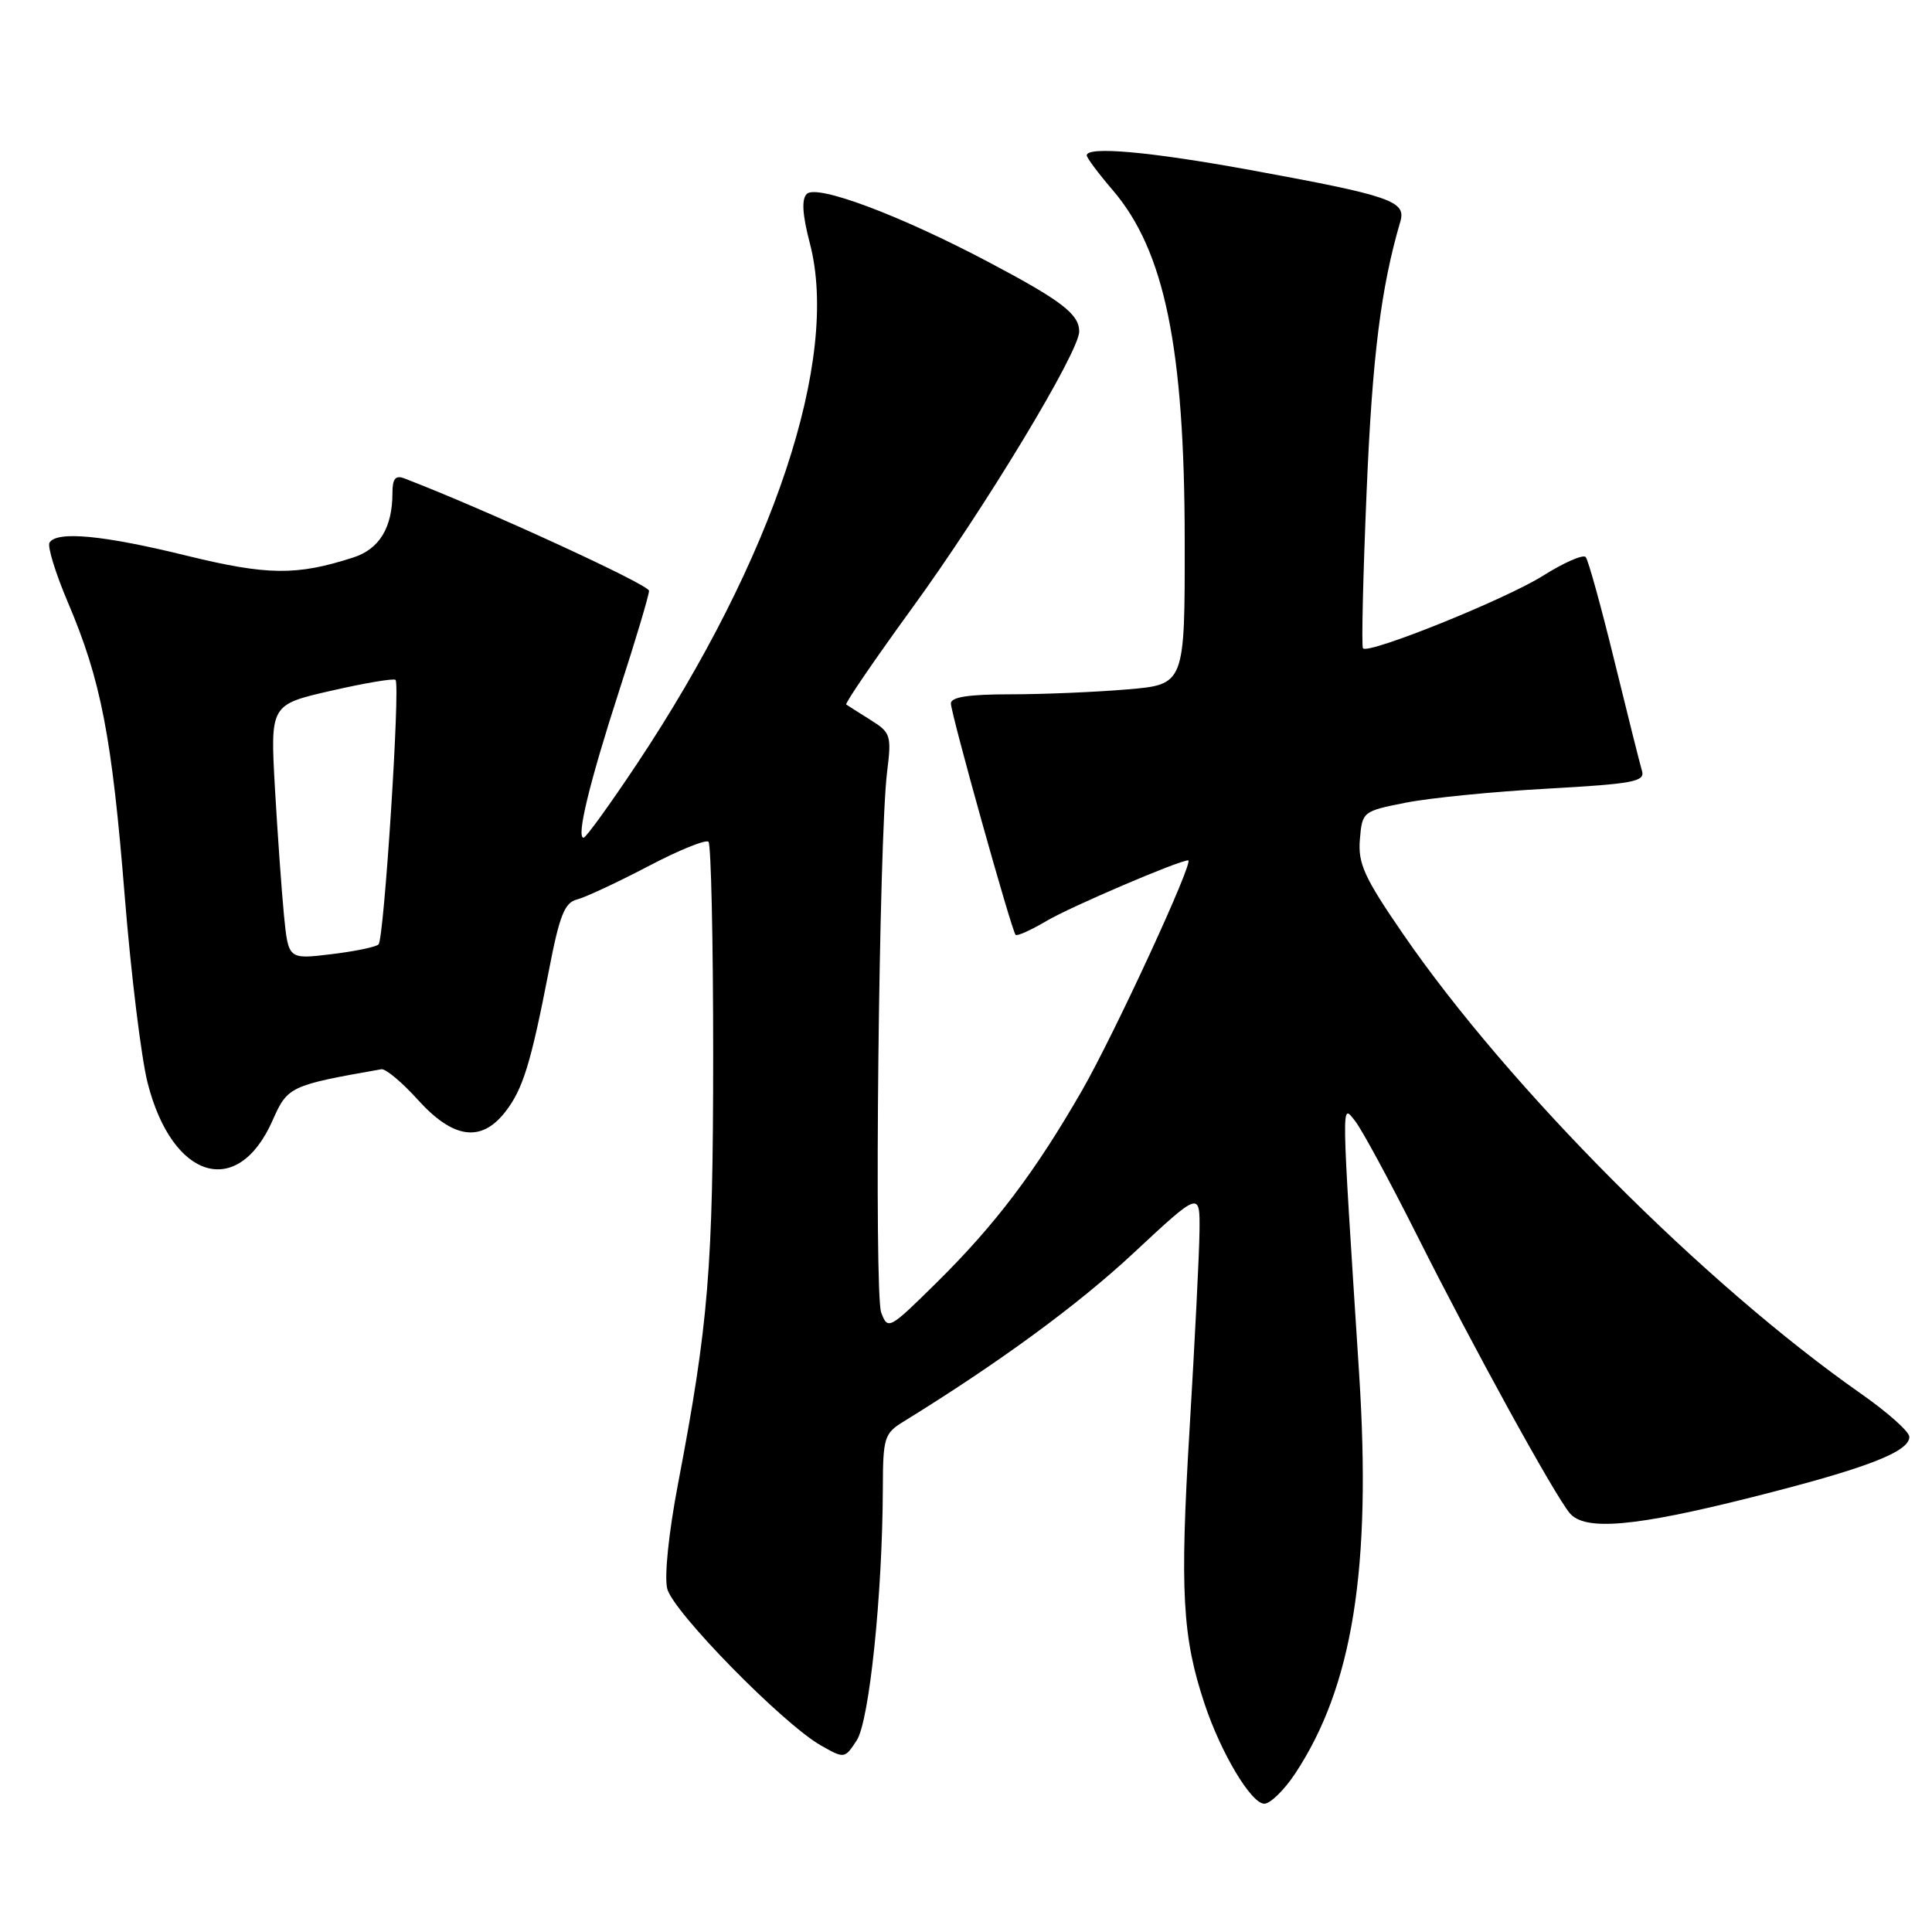 <?xml version="1.0" encoding="UTF-8" standalone="no"?>
<!DOCTYPE svg PUBLIC "-//W3C//DTD SVG 1.1//EN" "http://www.w3.org/Graphics/SVG/1.1/DTD/svg11.dtd" >
<svg xmlns="http://www.w3.org/2000/svg" xmlns:xlink="http://www.w3.org/1999/xlink" version="1.1" viewBox="0 0 256 256">
 <g >
 <path fill="currentColor"
d=" M 171.60 235.03 C 179.25 223.48 181.75 207.80 180.09 182.00 C 177.70 144.85 177.72 146.26 179.53 148.50 C 180.42 149.60 184.19 156.57 187.92 164.00 C 195.17 178.44 205.92 198.00 207.99 200.49 C 209.97 202.88 216.54 202.32 232.02 198.42 C 247.19 194.61 253.00 192.39 253.00 190.39 C 253.00 189.71 250.13 187.15 246.63 184.70 C 225.91 170.21 199.87 144.08 185.90 123.74 C 180.77 116.28 179.93 114.43 180.19 111.24 C 180.50 107.54 180.56 107.49 186.27 106.36 C 189.45 105.73 197.90 104.89 205.05 104.50 C 216.44 103.86 218.00 103.57 217.57 102.14 C 217.30 101.24 215.65 94.65 213.90 87.50 C 212.15 80.35 210.45 74.19 210.11 73.81 C 209.77 73.43 207.21 74.55 204.42 76.31 C 199.47 79.42 181.36 86.72 180.60 85.91 C 180.39 85.68 180.61 76.28 181.09 65.00 C 181.84 47.21 182.98 38.13 185.55 29.36 C 186.35 26.64 184.31 25.94 165.68 22.53 C 152.40 20.10 144.00 19.35 144.00 20.59 C 144.00 20.92 145.56 23.00 147.47 25.23 C 154.32 33.24 156.96 46.09 156.98 71.60 C 157.00 90.71 157.00 90.71 149.35 91.35 C 145.14 91.71 138.17 92.00 133.85 92.00 C 128.36 92.00 126.00 92.36 126.00 93.21 C 126.00 94.56 134.03 123.28 134.57 123.87 C 134.76 124.08 136.61 123.25 138.69 122.02 C 141.87 120.14 156.23 114.00 157.44 114.00 C 158.29 114.00 147.67 137.01 143.37 144.50 C 137.16 155.29 131.89 162.26 124.15 169.91 C 117.80 176.18 117.64 176.26 116.76 173.91 C 115.81 171.33 116.46 111.05 117.54 102.33 C 118.15 97.43 118.03 97.07 115.34 95.39 C 113.78 94.41 112.33 93.49 112.13 93.35 C 111.93 93.21 115.85 87.47 120.85 80.59 C 130.51 67.32 143.00 46.63 143.00 43.93 C 143.00 41.63 140.67 39.84 131.00 34.73 C 119.23 28.51 108.22 24.38 106.90 25.70 C 106.19 26.41 106.32 28.45 107.32 32.28 C 111.30 47.55 102.51 74.00 84.38 101.25 C 80.81 106.61 77.64 111.00 77.33 111.00 C 76.33 111.00 78.10 103.70 82.08 91.41 C 84.24 84.76 86.00 78.85 86.00 78.28 C 86.00 77.47 64.26 67.49 53.58 63.39 C 52.40 62.94 52.00 63.42 52.00 65.33 C 52.00 69.91 50.27 72.76 46.81 73.87 C 39.29 76.30 35.43 76.25 24.65 73.61 C 13.70 70.92 7.53 70.33 6.56 71.90 C 6.26 72.40 7.36 75.98 9.01 79.85 C 13.38 90.13 14.82 97.55 16.52 118.65 C 17.35 129.02 18.72 140.19 19.56 143.49 C 22.82 156.31 31.49 158.93 36.11 148.48 C 38.11 143.95 38.40 143.82 50.53 141.68 C 51.09 141.58 53.28 143.41 55.39 145.75 C 60.04 150.89 63.74 151.41 66.91 147.38 C 69.28 144.37 70.33 140.97 72.73 128.60 C 74.14 121.28 74.81 119.60 76.47 119.18 C 77.59 118.89 81.82 116.92 85.88 114.79 C 89.93 112.66 93.53 111.20 93.88 111.54 C 94.22 111.89 94.50 124.62 94.50 139.83 C 94.49 168.08 93.89 175.38 89.84 196.62 C 88.60 203.12 88.01 208.89 88.41 210.51 C 89.18 213.58 103.74 228.42 108.77 231.28 C 111.89 233.05 111.93 233.04 113.52 230.61 C 115.19 228.06 116.93 211.28 116.98 197.27 C 117.00 190.48 117.16 189.94 119.75 188.35 C 132.37 180.57 142.86 172.89 150.25 165.99 C 159.00 157.84 159.00 157.84 158.94 163.17 C 158.91 166.10 158.31 177.92 157.62 189.44 C 156.33 210.85 156.66 216.91 159.61 225.76 C 161.78 232.29 165.79 239.00 167.53 239.00 C 168.32 239.00 170.15 237.21 171.60 235.03 Z  M 37.63 121.31 C 37.32 118.11 36.78 110.52 36.43 104.44 C 35.81 93.37 35.81 93.37 43.91 91.52 C 48.36 90.50 52.19 89.86 52.41 90.09 C 53.06 90.74 50.89 124.43 50.16 125.14 C 49.80 125.49 46.96 126.07 43.86 126.44 C 38.21 127.12 38.21 127.12 37.63 121.31 Z "/>
</g>
</svg>
